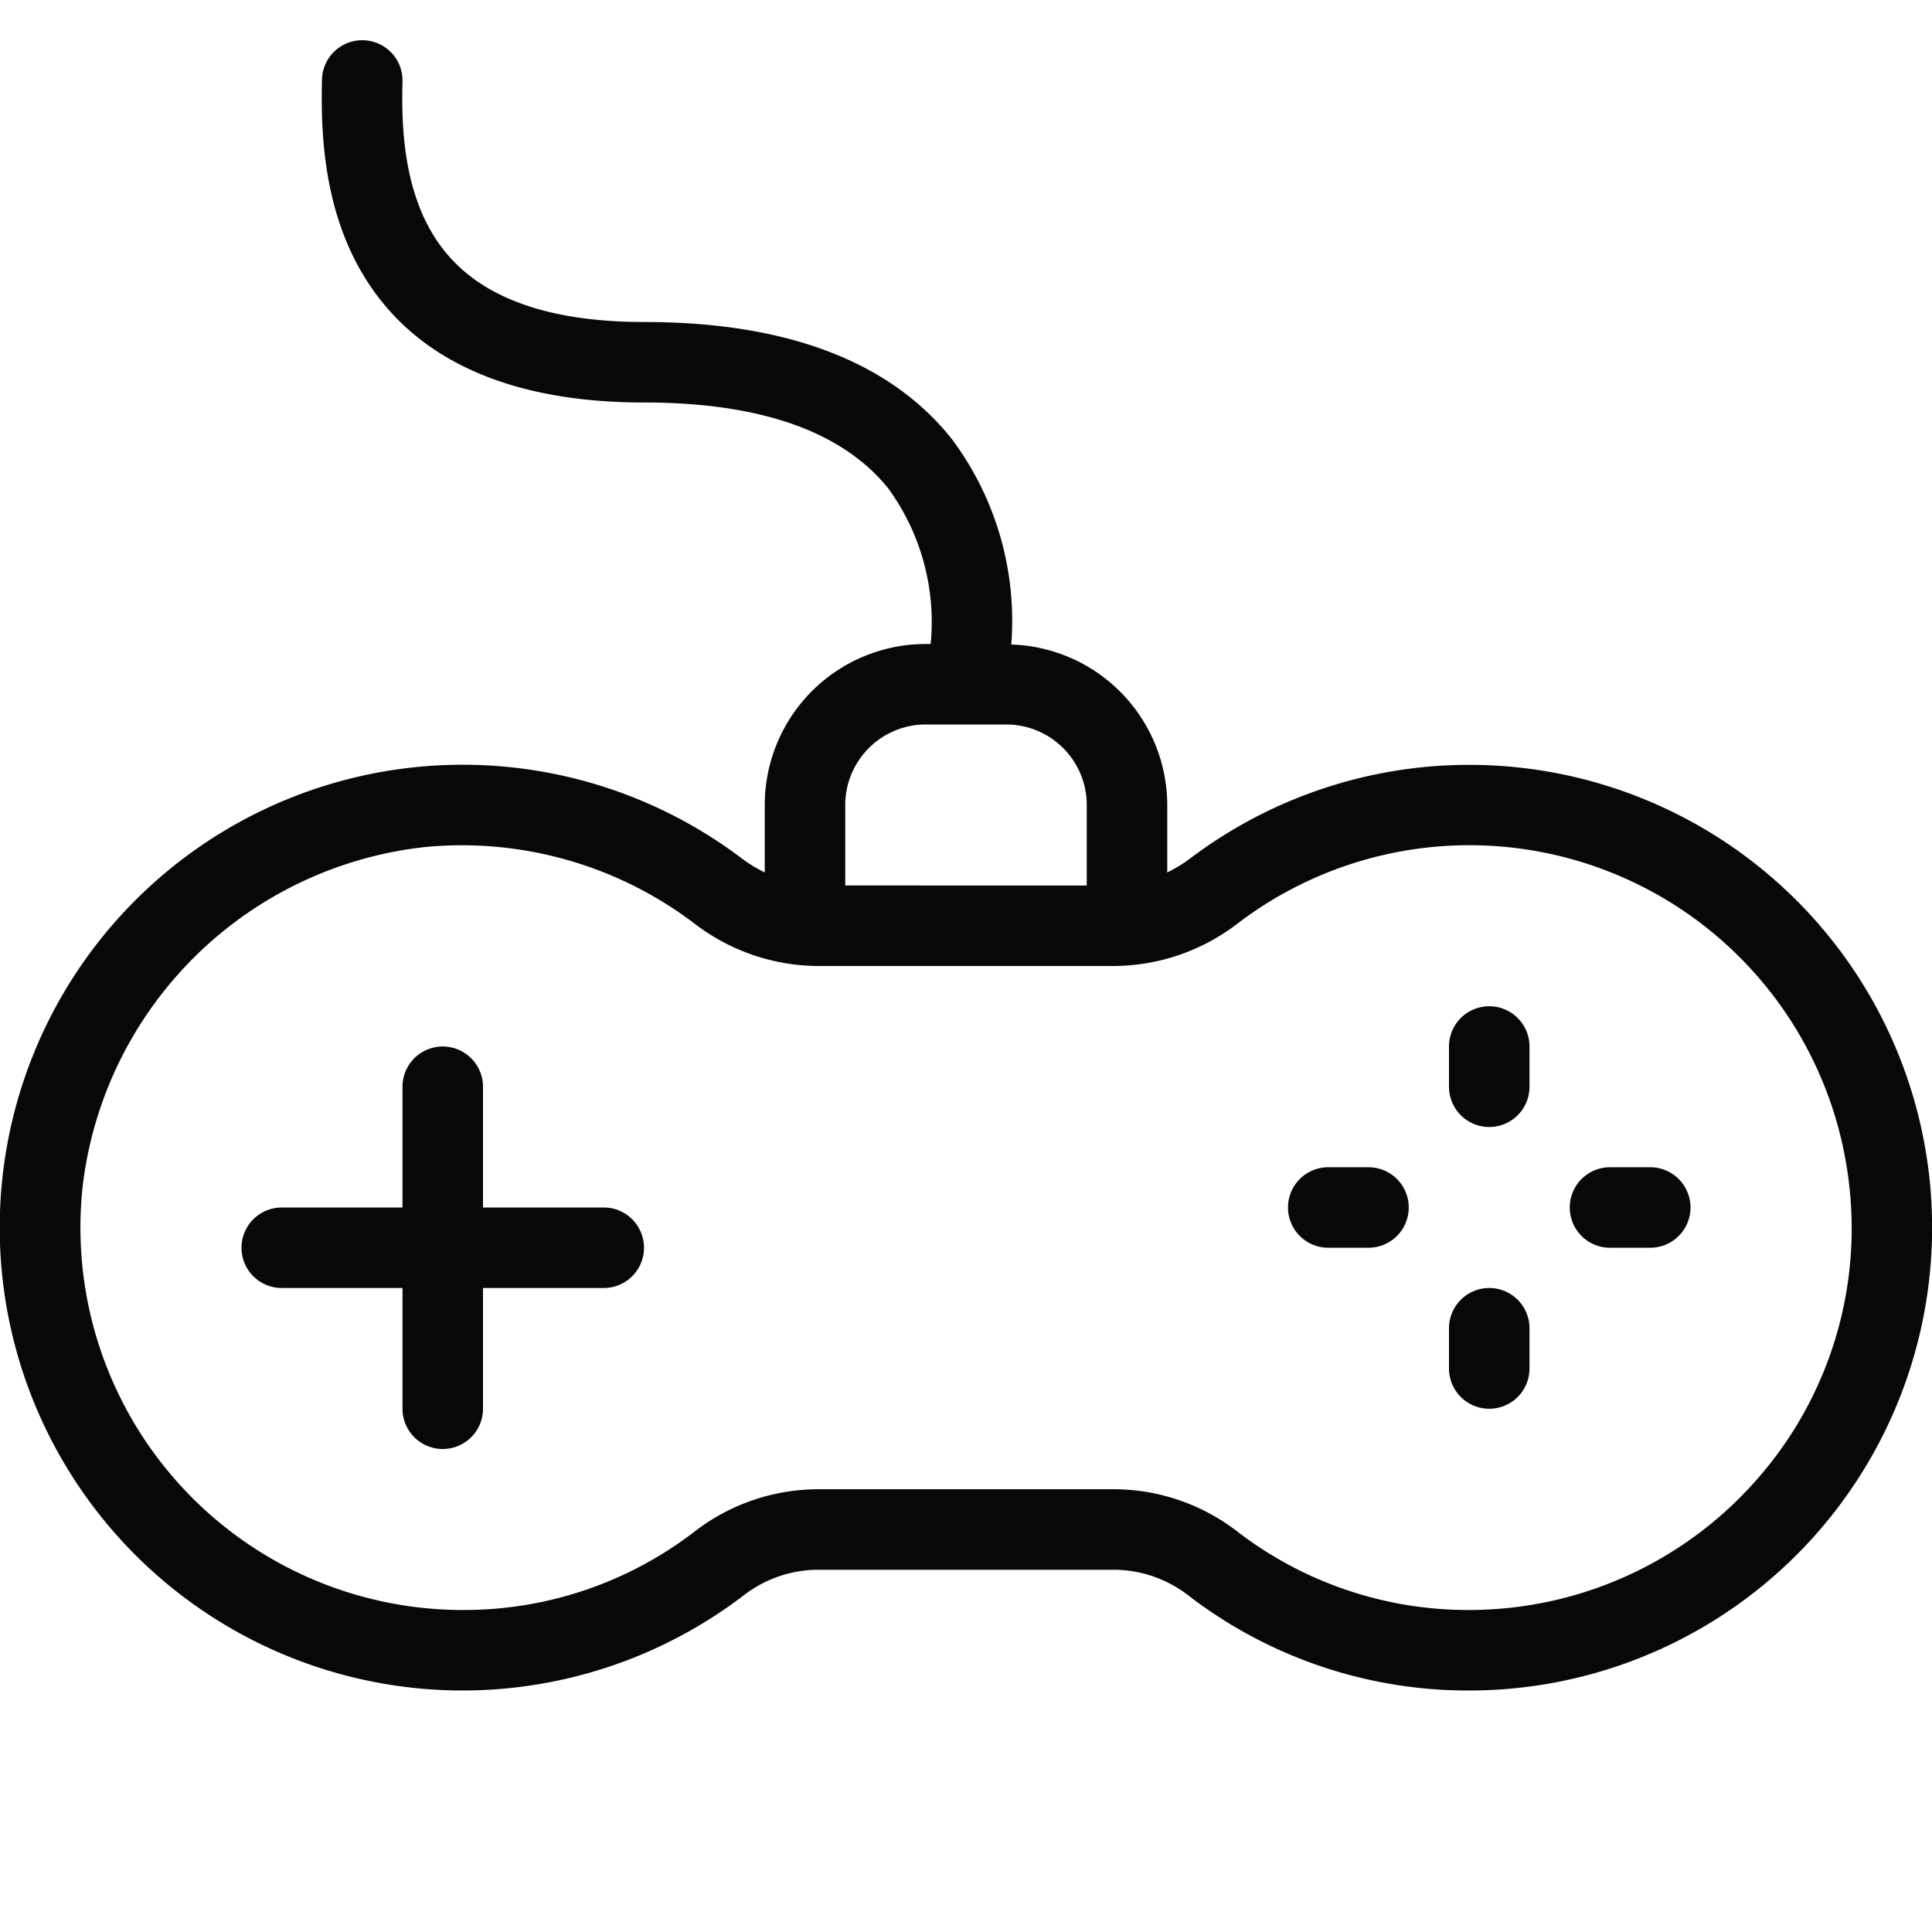 <svg xmlns="http://www.w3.org/2000/svg" viewBox="0 0 48 48">
  <title>game-remote-1</title>
  <g id="game-remote-1">
    <g>
      <path d="M47.929,29.2A11.5,11.5,0,0,0,29.56,21.335a3.441,3.441,0,0,1-.56.34V20a4,4,0,0,0-3.875-3.987,7.545,7.545,0,0,0-1.473-5.1C22.119,8.979,19.544,8,16,8c-2.165,0-3.754-.5-4.722-1.5C10.058,5.248,9.964,3.348,10,2.027a1,1,0,1,0-2-.055C7.955,3.656,8.1,6.1,9.845,7.9,11.2,9.292,13.274,10,16,10c2.895,0,4.938.721,6.075,2.143A5.638,5.638,0,0,1,23.122,16H23a4,4,0,0,0-4,4v1.675a3.441,3.441,0,0,1-.56-.34,11.5,11.5,0,1,0,.023,18.312A3.042,3.042,0,0,1,20.313,39h7.373a3.037,3.037,0,0,1,1.848.646A11.387,11.387,0,0,0,36.5,42,11.5,11.5,0,0,0,47.929,29.2ZM21,20a2,2,0,0,1,2-2h2a2,2,0,0,1,2,2v2H21ZM43.578,36.837A9.515,9.515,0,0,1,36.5,40a9.4,9.4,0,0,1-5.753-1.945A5.024,5.024,0,0,0,27.687,37H20.313a5.029,5.029,0,0,0-3.062,1.056A9.392,9.392,0,0,1,11.5,40,9.5,9.5,0,0,1,2.06,29.419a9.617,9.617,0,0,1,8.508-8.375,9.549,9.549,0,0,1,6.664,1.885A5.08,5.08,0,0,0,20.317,24h7.365a5.08,5.08,0,0,0,3.086-1.071,9.495,9.495,0,0,1,15.172,6.49A9.432,9.432,0,0,1,43.578,36.837Z" fill="#080808"/>
      <path d="M15,30H12V27a1,1,0,0,0-2,0v3H7a1,1,0,0,0,0,2h3v3a1,1,0,0,0,2,0V32h3a1,1,0,0,0,0-2Z" fill="#080808"/>
      <path d="M37,25a1,1,0,0,0-1,1v1a1,1,0,0,0,2,0V26A1,1,0,0,0,37,25Z" fill="#080808"/>
      <path d="M41,29H40a1,1,0,0,0,0,2h1a1,1,0,0,0,0-2Z" fill="#080808"/>
      <path d="M37,32a1,1,0,0,0-1,1v1a1,1,0,0,0,2,0V33A1,1,0,0,0,37,32Z" fill="#080808"/>
      <path d="M34,29H33a1,1,0,0,0,0,2h1a1,1,0,0,0,0-2Z" fill="#080808"/>
    </g>
  </g>
</svg>
